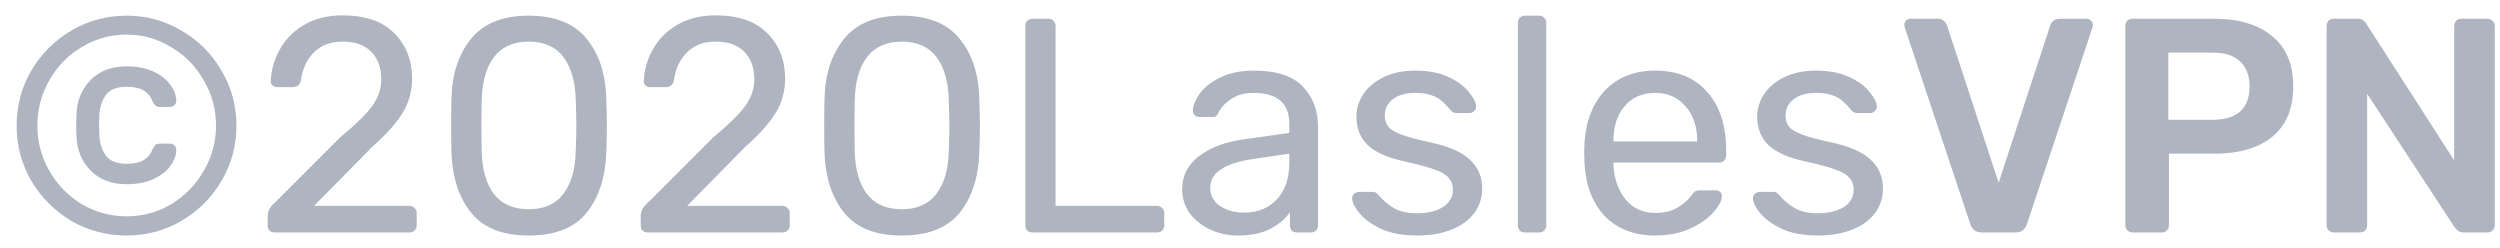 <svg width="131" height="13" viewBox="0 0 131 13" fill="none" xmlns="http://www.w3.org/2000/svg">
<path d="M6.631 12.341C5.586 12.341 4.621 12.085 3.735 11.573C2.861 11.05 2.162 10.351 1.639 9.477C1.127 8.591 0.871 7.626 0.871 6.581C0.871 5.535 1.127 4.575 1.639 3.701C2.162 2.815 2.861 2.117 3.735 1.605C4.621 1.082 5.586 0.821 6.631 0.821C7.677 0.821 8.637 1.082 9.511 1.605C10.397 2.117 11.095 2.815 11.607 3.701C12.13 4.575 12.391 5.535 12.391 6.581C12.391 7.626 12.13 8.591 11.607 9.477C11.095 10.351 10.397 11.05 9.511 11.573C8.637 12.085 7.677 12.341 6.631 12.341ZM6.631 11.333C7.485 11.333 8.269 11.119 8.983 10.693C9.698 10.255 10.263 9.674 10.679 8.949C11.106 8.223 11.319 7.434 11.319 6.581C11.319 5.727 11.106 4.938 10.679 4.213C10.263 3.477 9.693 2.895 8.967 2.469C8.253 2.031 7.474 1.813 6.631 1.813C5.789 1.813 5.005 2.031 4.279 2.469C3.565 2.895 2.999 3.477 2.583 4.213C2.167 4.938 1.959 5.727 1.959 6.581C1.959 7.434 2.167 8.223 2.583 8.949C2.999 9.674 3.565 10.255 4.279 10.693C5.005 11.119 5.789 11.333 6.631 11.333ZM6.631 9.653C5.842 9.653 5.213 9.413 4.743 8.933C4.274 8.453 4.029 7.85 4.007 7.125L3.991 6.565L4.007 6.005C4.029 5.279 4.274 4.677 4.743 4.197C5.213 3.717 5.842 3.477 6.631 3.477C7.186 3.477 7.655 3.567 8.039 3.749C8.434 3.93 8.727 4.159 8.919 4.437C9.122 4.703 9.229 4.975 9.239 5.253C9.239 5.359 9.207 5.445 9.143 5.509C9.079 5.573 8.994 5.605 8.887 5.605H8.375C8.269 5.605 8.189 5.578 8.135 5.525C8.082 5.471 8.034 5.397 7.991 5.301C7.895 5.055 7.741 4.869 7.527 4.741C7.314 4.613 7.015 4.549 6.631 4.549C6.119 4.549 5.757 4.693 5.543 4.981C5.341 5.269 5.229 5.615 5.207 6.021L5.191 6.565L5.207 7.109C5.229 7.514 5.341 7.861 5.543 8.149C5.757 8.437 6.119 8.581 6.631 8.581C7.015 8.581 7.314 8.517 7.527 8.389C7.741 8.261 7.895 8.074 7.991 7.829C8.034 7.733 8.082 7.658 8.135 7.605C8.189 7.551 8.269 7.525 8.375 7.525H8.887C8.994 7.525 9.079 7.557 9.143 7.621C9.207 7.685 9.239 7.77 9.239 7.877C9.229 8.154 9.122 8.431 8.919 8.709C8.727 8.975 8.434 9.199 8.039 9.381C7.655 9.562 7.186 9.653 6.631 9.653ZM14.394 12.181C14.287 12.181 14.197 12.149 14.122 12.085C14.058 12.01 14.026 11.919 14.026 11.813V11.301C14.026 11.055 14.159 10.821 14.426 10.597L17.818 7.205C18.64 6.522 19.205 5.967 19.514 5.541C19.823 5.103 19.978 4.645 19.978 4.165C19.978 3.546 19.802 3.061 19.45 2.709C19.109 2.357 18.608 2.181 17.946 2.181C17.328 2.181 16.831 2.367 16.458 2.741C16.085 3.103 15.855 3.589 15.77 4.197C15.749 4.325 15.695 4.421 15.61 4.485C15.536 4.538 15.45 4.565 15.354 4.565H14.522C14.426 4.565 14.346 4.538 14.282 4.485C14.218 4.421 14.186 4.346 14.186 4.261C14.207 3.685 14.362 3.135 14.65 2.613C14.938 2.079 15.36 1.647 15.914 1.317C16.48 0.975 17.157 0.805 17.946 0.805C19.151 0.805 20.058 1.119 20.666 1.749C21.285 2.367 21.594 3.157 21.594 4.117C21.594 4.789 21.424 5.397 21.082 5.941C20.752 6.474 20.234 7.05 19.53 7.669L16.458 10.789H21.45C21.567 10.789 21.658 10.826 21.722 10.901C21.797 10.965 21.834 11.05 21.834 11.157V11.813C21.834 11.919 21.797 12.01 21.722 12.085C21.648 12.149 21.557 12.181 21.45 12.181H14.394ZM27.705 12.341C26.329 12.341 25.321 11.941 24.681 11.141C24.041 10.341 23.7 9.29 23.657 7.989C23.646 7.701 23.641 7.237 23.641 6.597C23.641 5.935 23.646 5.455 23.657 5.157C23.689 3.877 24.03 2.837 24.681 2.037C25.331 1.226 26.34 0.821 27.705 0.821C29.081 0.821 30.094 1.226 30.745 2.037C31.395 2.837 31.737 3.877 31.769 5.157C31.79 5.754 31.801 6.234 31.801 6.597C31.801 6.949 31.79 7.413 31.769 7.989C31.726 9.29 31.385 10.341 30.745 11.141C30.105 11.941 29.091 12.341 27.705 12.341ZM27.705 10.965C28.505 10.965 29.108 10.698 29.513 10.165C29.929 9.631 30.148 8.879 30.169 7.909C30.19 7.29 30.201 6.842 30.201 6.565C30.201 6.266 30.19 5.829 30.169 5.253C30.148 4.293 29.934 3.541 29.529 2.997C29.123 2.453 28.515 2.181 27.705 2.181C26.905 2.181 26.297 2.453 25.881 2.997C25.476 3.541 25.262 4.293 25.241 5.253L25.225 6.565L25.241 7.909C25.262 8.879 25.476 9.631 25.881 10.165C26.297 10.698 26.905 10.965 27.705 10.965ZM33.941 12.181C33.834 12.181 33.744 12.149 33.669 12.085C33.605 12.01 33.573 11.919 33.573 11.813V11.301C33.573 11.055 33.706 10.821 33.973 10.597L37.365 7.205C38.186 6.522 38.752 5.967 39.061 5.541C39.37 5.103 39.525 4.645 39.525 4.165C39.525 3.546 39.349 3.061 38.997 2.709C38.656 2.357 38.154 2.181 37.493 2.181C36.874 2.181 36.378 2.367 36.005 2.741C35.632 3.103 35.402 3.589 35.317 4.197C35.296 4.325 35.242 4.421 35.157 4.485C35.082 4.538 34.997 4.565 34.901 4.565H34.069C33.973 4.565 33.893 4.538 33.829 4.485C33.765 4.421 33.733 4.346 33.733 4.261C33.754 3.685 33.909 3.135 34.197 2.613C34.485 2.079 34.906 1.647 35.461 1.317C36.026 0.975 36.704 0.805 37.493 0.805C38.698 0.805 39.605 1.119 40.213 1.749C40.832 2.367 41.141 3.157 41.141 4.117C41.141 4.789 40.97 5.397 40.629 5.941C40.298 6.474 39.781 7.05 39.077 7.669L36.005 10.789H40.997C41.114 10.789 41.205 10.826 41.269 10.901C41.344 10.965 41.381 11.05 41.381 11.157V11.813C41.381 11.919 41.344 12.01 41.269 12.085C41.194 12.149 41.104 12.181 40.997 12.181H33.941ZM47.252 12.341C45.876 12.341 44.868 11.941 44.228 11.141C43.588 10.341 43.246 9.29 43.204 7.989C43.193 7.701 43.188 7.237 43.188 6.597C43.188 5.935 43.193 5.455 43.204 5.157C43.236 3.877 43.577 2.837 44.228 2.037C44.878 1.226 45.886 0.821 47.252 0.821C48.628 0.821 49.641 1.226 50.292 2.037C50.942 2.837 51.284 3.877 51.316 5.157C51.337 5.754 51.348 6.234 51.348 6.597C51.348 6.949 51.337 7.413 51.316 7.989C51.273 9.29 50.932 10.341 50.292 11.141C49.652 11.941 48.638 12.341 47.252 12.341ZM47.252 10.965C48.052 10.965 48.654 10.698 49.06 10.165C49.476 9.631 49.694 8.879 49.716 7.909C49.737 7.29 49.748 6.842 49.748 6.565C49.748 6.266 49.737 5.829 49.716 5.253C49.694 4.293 49.481 3.541 49.076 2.997C48.67 2.453 48.062 2.181 47.252 2.181C46.452 2.181 45.844 2.453 45.428 2.997C45.022 3.541 44.809 4.293 44.788 5.253L44.772 6.565L44.788 7.909C44.809 8.879 45.022 9.631 45.428 10.165C45.844 10.698 46.452 10.965 47.252 10.965ZM54.096 12.181C53.989 12.181 53.899 12.149 53.824 12.085C53.76 12.01 53.728 11.919 53.728 11.813V1.349C53.728 1.242 53.76 1.157 53.824 1.093C53.899 1.018 53.989 0.981 54.096 0.981H54.944C55.051 0.981 55.136 1.018 55.2 1.093C55.275 1.157 55.312 1.242 55.312 1.349V10.789H60.624C60.741 10.789 60.832 10.826 60.896 10.901C60.971 10.965 61.008 11.055 61.008 11.173V11.813C61.008 11.919 60.971 12.01 60.896 12.085C60.821 12.149 60.731 12.181 60.624 12.181H54.096ZM64.856 12.341C64.333 12.341 63.848 12.234 63.4 12.021C62.952 11.807 62.594 11.519 62.328 11.157C62.072 10.783 61.944 10.373 61.944 9.925C61.944 9.221 62.232 8.645 62.808 8.197C63.394 7.738 64.184 7.439 65.176 7.301L67.56 6.965V6.501C67.56 5.413 66.936 4.869 65.688 4.869C65.218 4.869 64.834 4.97 64.536 5.173C64.237 5.365 64.013 5.594 63.864 5.861C63.832 5.957 63.789 6.026 63.736 6.069C63.693 6.111 63.629 6.133 63.544 6.133H62.856C62.76 6.133 62.674 6.101 62.6 6.037C62.536 5.962 62.504 5.877 62.504 5.781C62.514 5.525 62.632 5.237 62.856 4.917C63.09 4.586 63.448 4.303 63.928 4.069C64.408 3.823 65 3.701 65.704 3.701C66.898 3.701 67.757 3.983 68.28 4.549C68.802 5.103 69.064 5.797 69.064 6.629V11.813C69.064 11.919 69.026 12.01 68.952 12.085C68.888 12.149 68.802 12.181 68.696 12.181H67.96C67.853 12.181 67.762 12.149 67.688 12.085C67.624 12.01 67.592 11.919 67.592 11.813V11.125C67.357 11.466 67.016 11.754 66.568 11.989C66.12 12.223 65.549 12.341 64.856 12.341ZM65.192 11.141C65.885 11.141 66.45 10.917 66.888 10.469C67.336 10.01 67.56 9.354 67.56 8.501V8.053L65.704 8.325C64.946 8.431 64.376 8.613 63.992 8.869C63.608 9.114 63.416 9.429 63.416 9.813C63.416 10.239 63.592 10.57 63.944 10.805C64.296 11.029 64.712 11.141 65.192 11.141ZM74.244 12.341C73.497 12.341 72.868 12.223 72.356 11.989C71.854 11.743 71.476 11.466 71.22 11.157C70.974 10.847 70.852 10.591 70.852 10.389C70.852 10.282 70.889 10.202 70.964 10.149C71.049 10.085 71.134 10.053 71.22 10.053H71.94C72.046 10.053 72.142 10.106 72.228 10.213C72.484 10.511 72.761 10.746 73.06 10.917C73.358 11.087 73.758 11.173 74.26 11.173C74.814 11.173 75.262 11.066 75.604 10.853C75.956 10.629 76.132 10.325 76.132 9.941C76.132 9.685 76.057 9.477 75.908 9.317C75.769 9.146 75.524 9.002 75.172 8.885C74.83 8.757 74.318 8.618 73.636 8.469C72.708 8.266 72.046 7.973 71.652 7.589C71.268 7.205 71.076 6.709 71.076 6.101C71.076 5.695 71.193 5.311 71.428 4.949C71.673 4.575 72.025 4.277 72.484 4.053C72.953 3.818 73.513 3.701 74.164 3.701C74.846 3.701 75.428 3.813 75.908 4.037C76.388 4.261 76.745 4.527 76.98 4.837C77.225 5.135 77.348 5.386 77.348 5.589C77.348 5.685 77.31 5.765 77.236 5.829C77.172 5.893 77.092 5.925 76.996 5.925H76.324C76.196 5.925 76.089 5.871 76.004 5.765C75.833 5.562 75.684 5.407 75.556 5.301C75.438 5.183 75.262 5.082 75.028 4.997C74.804 4.911 74.516 4.869 74.164 4.869C73.652 4.869 73.257 4.981 72.98 5.205C72.702 5.418 72.564 5.701 72.564 6.053C72.564 6.277 72.622 6.469 72.74 6.629C72.857 6.778 73.081 6.917 73.412 7.045C73.753 7.173 74.244 7.306 74.884 7.445C75.897 7.658 76.612 7.967 77.028 8.373C77.454 8.767 77.668 9.274 77.668 9.893C77.668 10.351 77.534 10.767 77.268 11.141C77.001 11.514 76.606 11.807 76.084 12.021C75.572 12.234 74.958 12.341 74.244 12.341ZM79.904 12.181C79.797 12.181 79.707 12.149 79.632 12.085C79.568 12.01 79.536 11.919 79.536 11.813V1.189C79.536 1.082 79.568 0.997 79.632 0.933C79.707 0.858 79.797 0.821 79.904 0.821H80.656C80.763 0.821 80.848 0.858 80.912 0.933C80.987 0.997 81.024 1.082 81.024 1.189V11.813C81.024 11.919 80.987 12.01 80.912 12.085C80.848 12.149 80.763 12.181 80.656 12.181H79.904ZM86.739 12.341C85.64 12.341 84.76 12.005 84.099 11.333C83.448 10.65 83.091 9.722 83.027 8.549L83.011 8.005L83.027 7.477C83.101 6.325 83.464 5.407 84.115 4.725C84.776 4.042 85.645 3.701 86.723 3.701C87.907 3.701 88.824 4.079 89.475 4.837C90.125 5.583 90.451 6.597 90.451 7.877V8.149C90.451 8.255 90.413 8.346 90.339 8.421C90.275 8.485 90.189 8.517 90.083 8.517H84.547V8.661C84.579 9.354 84.787 9.946 85.171 10.437C85.565 10.917 86.083 11.157 86.723 11.157C87.213 11.157 87.613 11.061 87.923 10.869C88.243 10.666 88.477 10.458 88.627 10.245C88.723 10.117 88.792 10.042 88.835 10.021C88.888 9.989 88.979 9.973 89.107 9.973H89.891C89.987 9.973 90.067 9.999 90.131 10.053C90.195 10.106 90.227 10.181 90.227 10.277C90.227 10.511 90.077 10.794 89.779 11.125C89.491 11.455 89.08 11.743 88.547 11.989C88.024 12.223 87.421 12.341 86.739 12.341ZM88.931 7.413V7.365C88.931 6.629 88.728 6.031 88.323 5.573C87.928 5.103 87.395 4.869 86.723 4.869C86.051 4.869 85.517 5.103 85.123 5.573C84.739 6.031 84.547 6.629 84.547 7.365V7.413H88.931ZM95.244 12.341C94.497 12.341 93.868 12.223 93.356 11.989C92.854 11.743 92.476 11.466 92.22 11.157C91.974 10.847 91.852 10.591 91.852 10.389C91.852 10.282 91.889 10.202 91.964 10.149C92.049 10.085 92.134 10.053 92.22 10.053H92.94C93.046 10.053 93.142 10.106 93.228 10.213C93.484 10.511 93.761 10.746 94.06 10.917C94.358 11.087 94.758 11.173 95.26 11.173C95.814 11.173 96.262 11.066 96.604 10.853C96.956 10.629 97.132 10.325 97.132 9.941C97.132 9.685 97.057 9.477 96.908 9.317C96.769 9.146 96.524 9.002 96.172 8.885C95.83 8.757 95.318 8.618 94.636 8.469C93.708 8.266 93.046 7.973 92.652 7.589C92.268 7.205 92.076 6.709 92.076 6.101C92.076 5.695 92.193 5.311 92.428 4.949C92.673 4.575 93.025 4.277 93.484 4.053C93.953 3.818 94.513 3.701 95.164 3.701C95.846 3.701 96.428 3.813 96.908 4.037C97.388 4.261 97.745 4.527 97.98 4.837C98.225 5.135 98.348 5.386 98.348 5.589C98.348 5.685 98.31 5.765 98.236 5.829C98.172 5.893 98.092 5.925 97.996 5.925H97.324C97.196 5.925 97.089 5.871 97.004 5.765C96.833 5.562 96.684 5.407 96.556 5.301C96.438 5.183 96.262 5.082 96.028 4.997C95.804 4.911 95.516 4.869 95.164 4.869C94.652 4.869 94.257 4.981 93.98 5.205C93.702 5.418 93.564 5.701 93.564 6.053C93.564 6.277 93.622 6.469 93.74 6.629C93.857 6.778 94.081 6.917 94.412 7.045C94.753 7.173 95.244 7.306 95.884 7.445C96.897 7.658 97.612 7.967 98.028 8.373C98.454 8.767 98.668 9.274 98.668 9.893C98.668 10.351 98.534 10.767 98.268 11.141C98.001 11.514 97.606 11.807 97.084 12.021C96.572 12.234 95.958 12.341 95.244 12.341ZM103.848 12.181C103.539 12.181 103.336 12.031 103.24 11.733L99.816 1.461L99.784 1.317C99.784 1.221 99.816 1.141 99.88 1.077C99.944 1.013 100.024 0.981 100.12 0.981H101.528C101.667 0.981 101.773 1.018 101.848 1.093C101.933 1.157 101.992 1.237 102.024 1.333L104.728 9.573L107.432 1.333C107.453 1.247 107.507 1.167 107.592 1.093C107.677 1.018 107.789 0.981 107.928 0.981H109.336C109.421 0.981 109.496 1.013 109.56 1.077C109.635 1.141 109.672 1.221 109.672 1.317L109.64 1.461L106.216 11.733C106.12 12.031 105.917 12.181 105.608 12.181H103.848ZM111.749 12.181C111.643 12.181 111.552 12.143 111.477 12.069C111.403 11.994 111.365 11.903 111.365 11.797V1.381C111.365 1.263 111.397 1.167 111.461 1.093C111.536 1.018 111.632 0.981 111.749 0.981H116.037C117.317 0.981 118.325 1.285 119.061 1.893C119.797 2.49 120.165 3.37 120.165 4.533C120.165 5.695 119.797 6.575 119.061 7.173C118.336 7.759 117.328 8.053 116.037 8.053H113.653V11.797C113.653 11.903 113.616 11.994 113.541 12.069C113.477 12.143 113.387 12.181 113.269 12.181H111.749ZM115.957 6.277C116.576 6.277 117.051 6.133 117.381 5.845C117.712 5.546 117.877 5.109 117.877 4.533C117.877 3.978 117.717 3.546 117.397 3.237C117.077 2.917 116.597 2.757 115.957 2.757H113.621V6.277H115.957ZM122.296 12.181C122.189 12.181 122.099 12.143 122.024 12.069C121.949 11.994 121.912 11.903 121.912 11.797V1.381C121.912 1.263 121.944 1.167 122.008 1.093C122.083 1.018 122.179 0.981 122.296 0.981H123.528C123.656 0.981 123.752 1.007 123.816 1.061C123.88 1.103 123.939 1.162 123.992 1.237L128.6 8.405V1.381C128.6 1.263 128.632 1.167 128.696 1.093C128.771 1.018 128.867 0.981 128.984 0.981H130.328C130.445 0.981 130.541 1.018 130.616 1.093C130.691 1.167 130.728 1.263 130.728 1.381V11.781C130.728 11.898 130.691 11.994 130.616 12.069C130.541 12.143 130.451 12.181 130.344 12.181H129.096C128.915 12.181 128.76 12.095 128.632 11.925L124.04 4.917V11.797C124.04 11.914 124.003 12.01 123.928 12.085C123.853 12.149 123.757 12.181 123.64 12.181H122.296Z" fill="#AFB5C0"/>
</svg>
